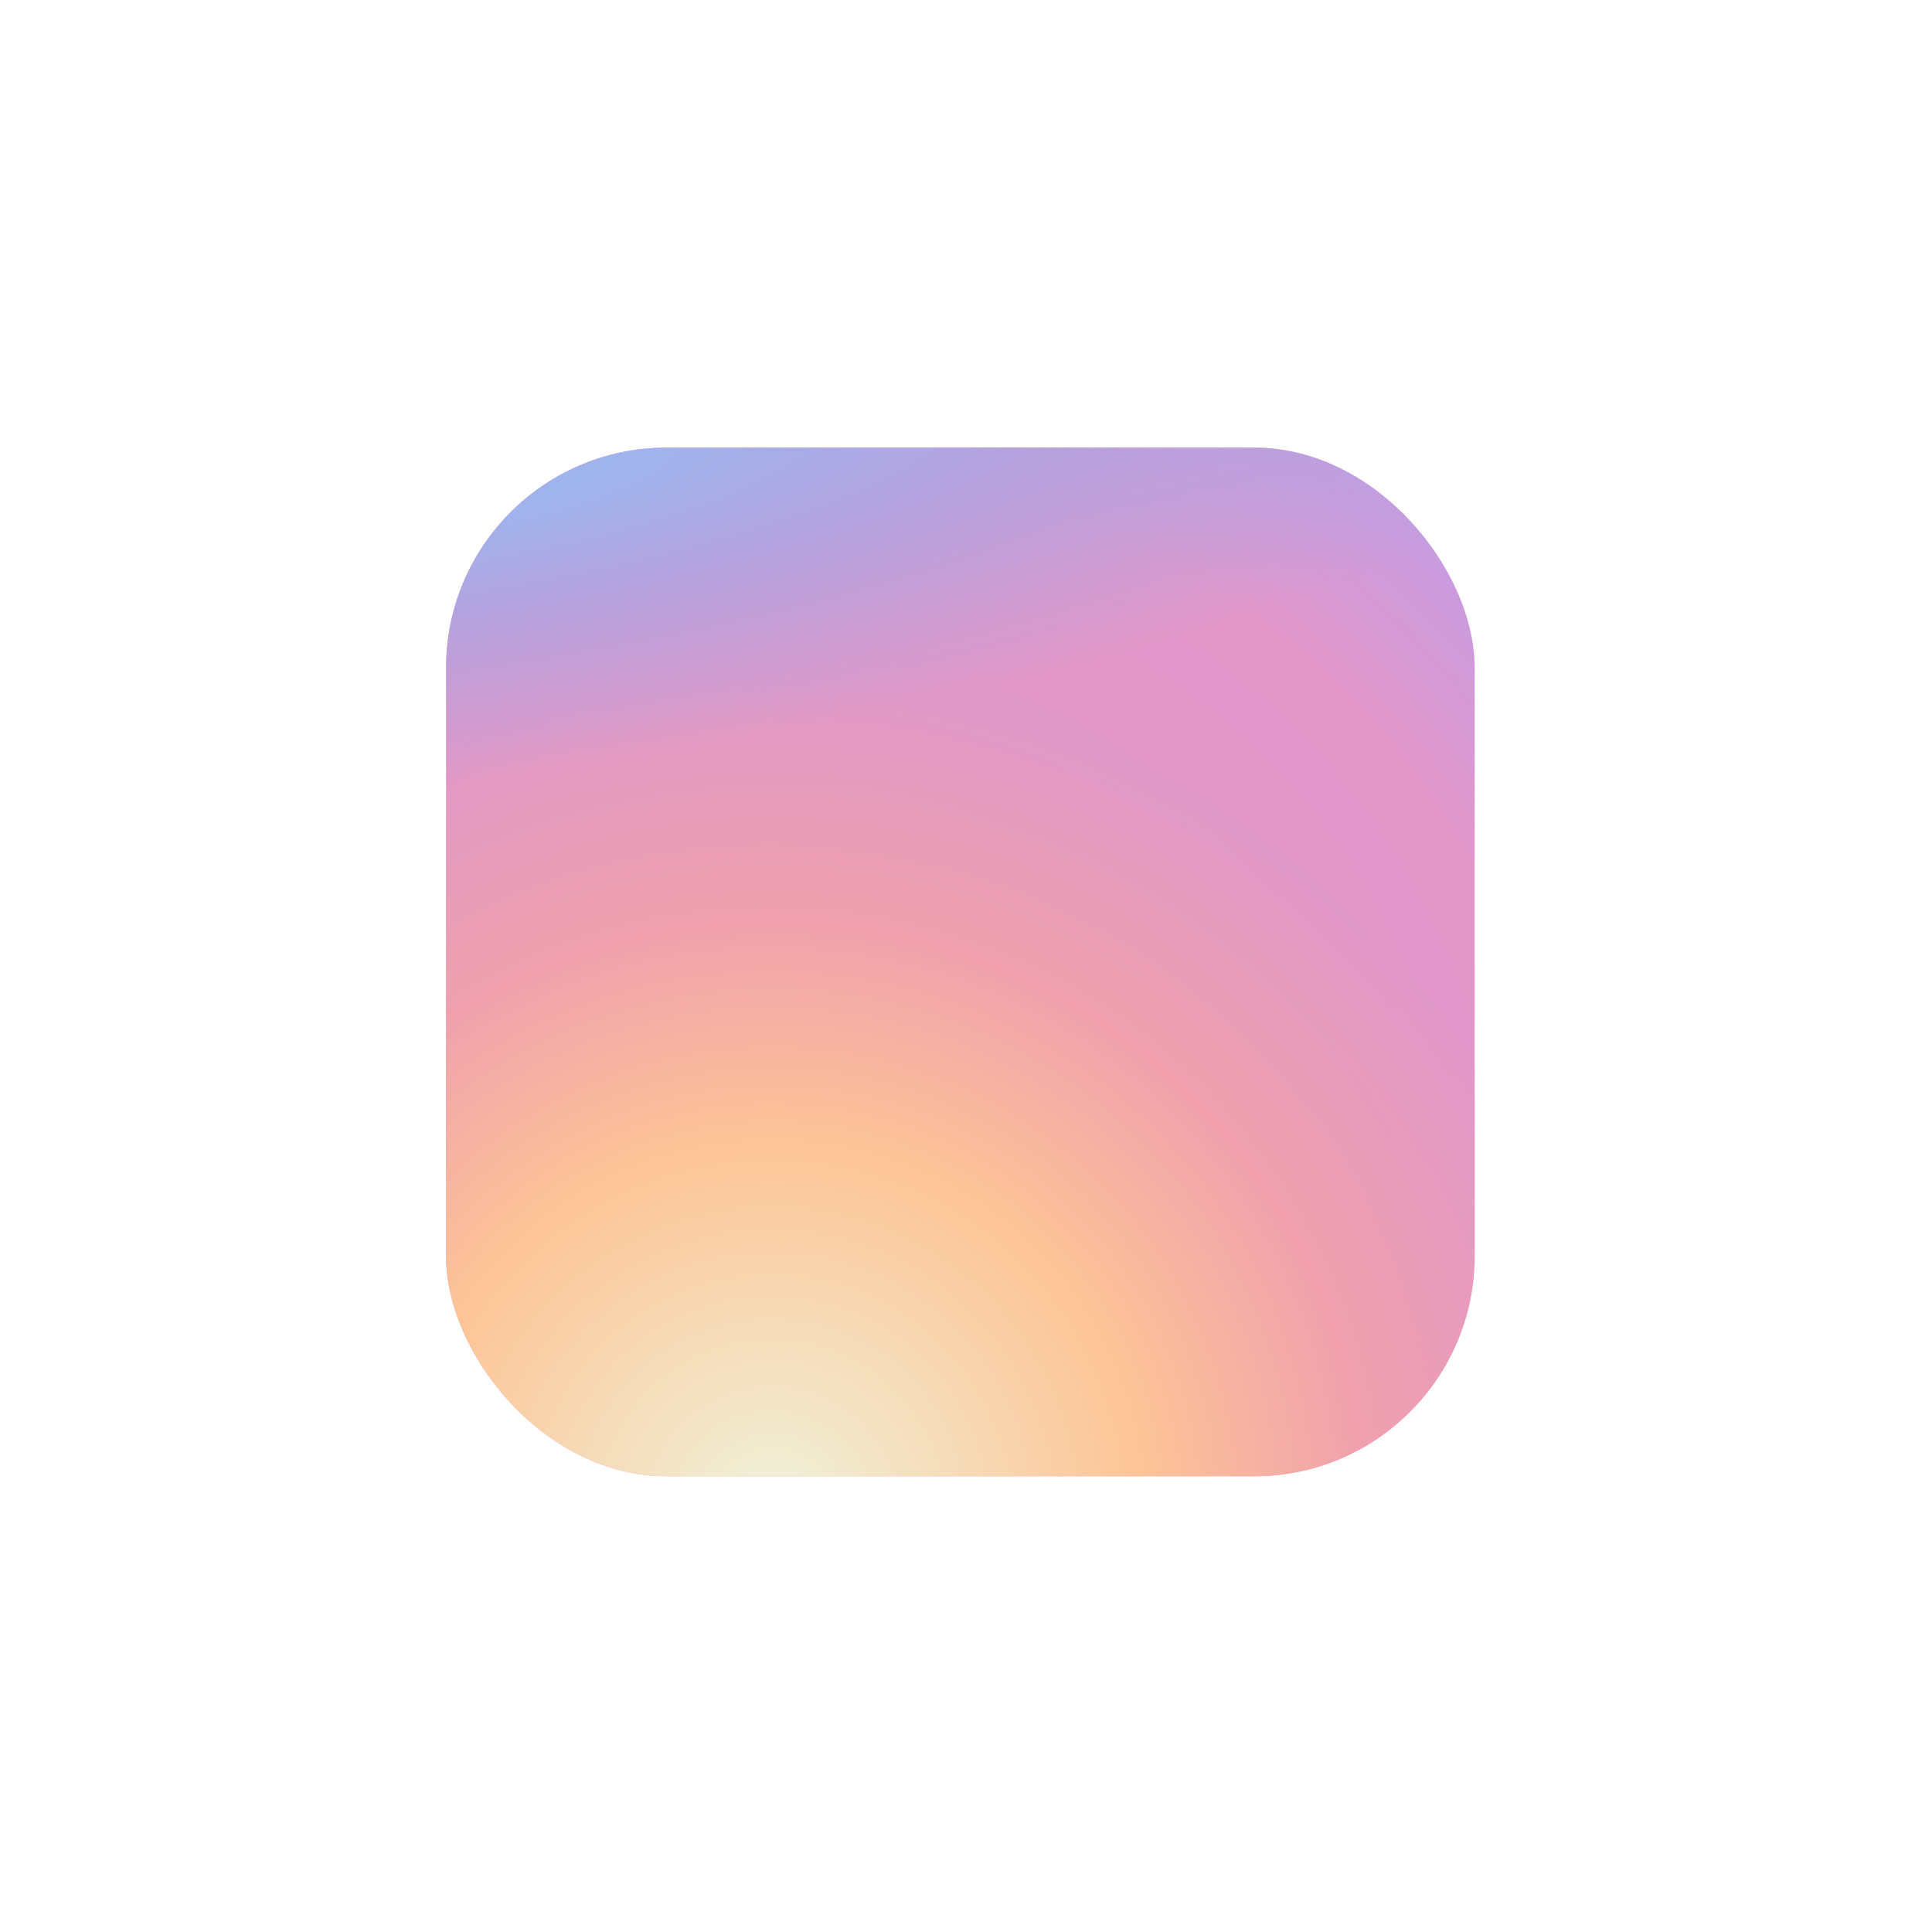 <svg preserveAspectRatio="none" width="100%" height="100%" overflow="visible" style="display: block;" viewBox="0 0 114 114" fill="none" xmlns="http://www.w3.org/2000/svg">
<g id="instagram" style="mix-blend-mode:plus-lighter" opacity="0.5" filter="url(#filter0_f_1739_47735)">
<rect id="bg" x="26.32" y="26.412" width="60.696" height="60.696" rx="13.006" fill="url(#paint0_radial_1739_47735)"/>
<rect id="bg_2" x="26.32" y="26.412" width="60.696" height="60.696" rx="13.006" fill="url(#paint1_radial_1739_47735)"/>
<rect id="bg_3" x="26.32" y="26.412" width="60.696" height="60.696" rx="13.006" fill="url(#paint2_radial_1739_47735)"/>
</g>
<defs>
<filter id="filter0_f_1739_47735" x="-2.013" y="-12.013" width="121.393" height="125.134" filterUnits="userSpaceOnUse" color-interpolation-filters="sRGB">
<feFlood flood-opacity="0" result="BackgroundImageFix"/>
<feBlend mode="normal" in="SourceGraphic" in2="BackgroundImageFix" result="shape"/>
<feGaussianBlur stdDeviation="13.006" result="effect1_foregroundBlur_1739_47735"/>
</filter>
<radialGradient id="paint0_radial_1739_47735" cx="0" cy="0" r="1" gradientUnits="userSpaceOnUse" gradientTransform="translate(47.997 71.934) rotate(-55.376) scale(55.319)">
<stop stop-color="#B13589"/>
<stop offset="0.793" stop-color="#C62F94"/>
<stop offset="1" stop-color="#8A3AC8"/>
</radialGradient>
<radialGradient id="paint1_radial_1739_47735" cx="0" cy="0" r="1" gradientUnits="userSpaceOnUse" gradientTransform="translate(45.829 89.276) rotate(-65.136) scale(48.978)">
<stop stop-color="#E0E8B7"/>
<stop offset="0.445" stop-color="#FB8A2E"/>
<stop offset="0.715" stop-color="#E2425C"/>
<stop offset="1" stop-color="#E2425C" stop-opacity="0"/>
</radialGradient>
<radialGradient id="paint2_radial_1739_47735" cx="0" cy="0" r="1" gradientUnits="userSpaceOnUse" gradientTransform="translate(23.068 28.58) rotate(-8.13) scale(84.305 18.032)">
<stop offset="0.157" stop-color="#406ADC"/>
<stop offset="0.468" stop-color="#6A45BE"/>
<stop offset="1" stop-color="#6A45BE" stop-opacity="0"/>
</radialGradient>
</defs>
</svg>
